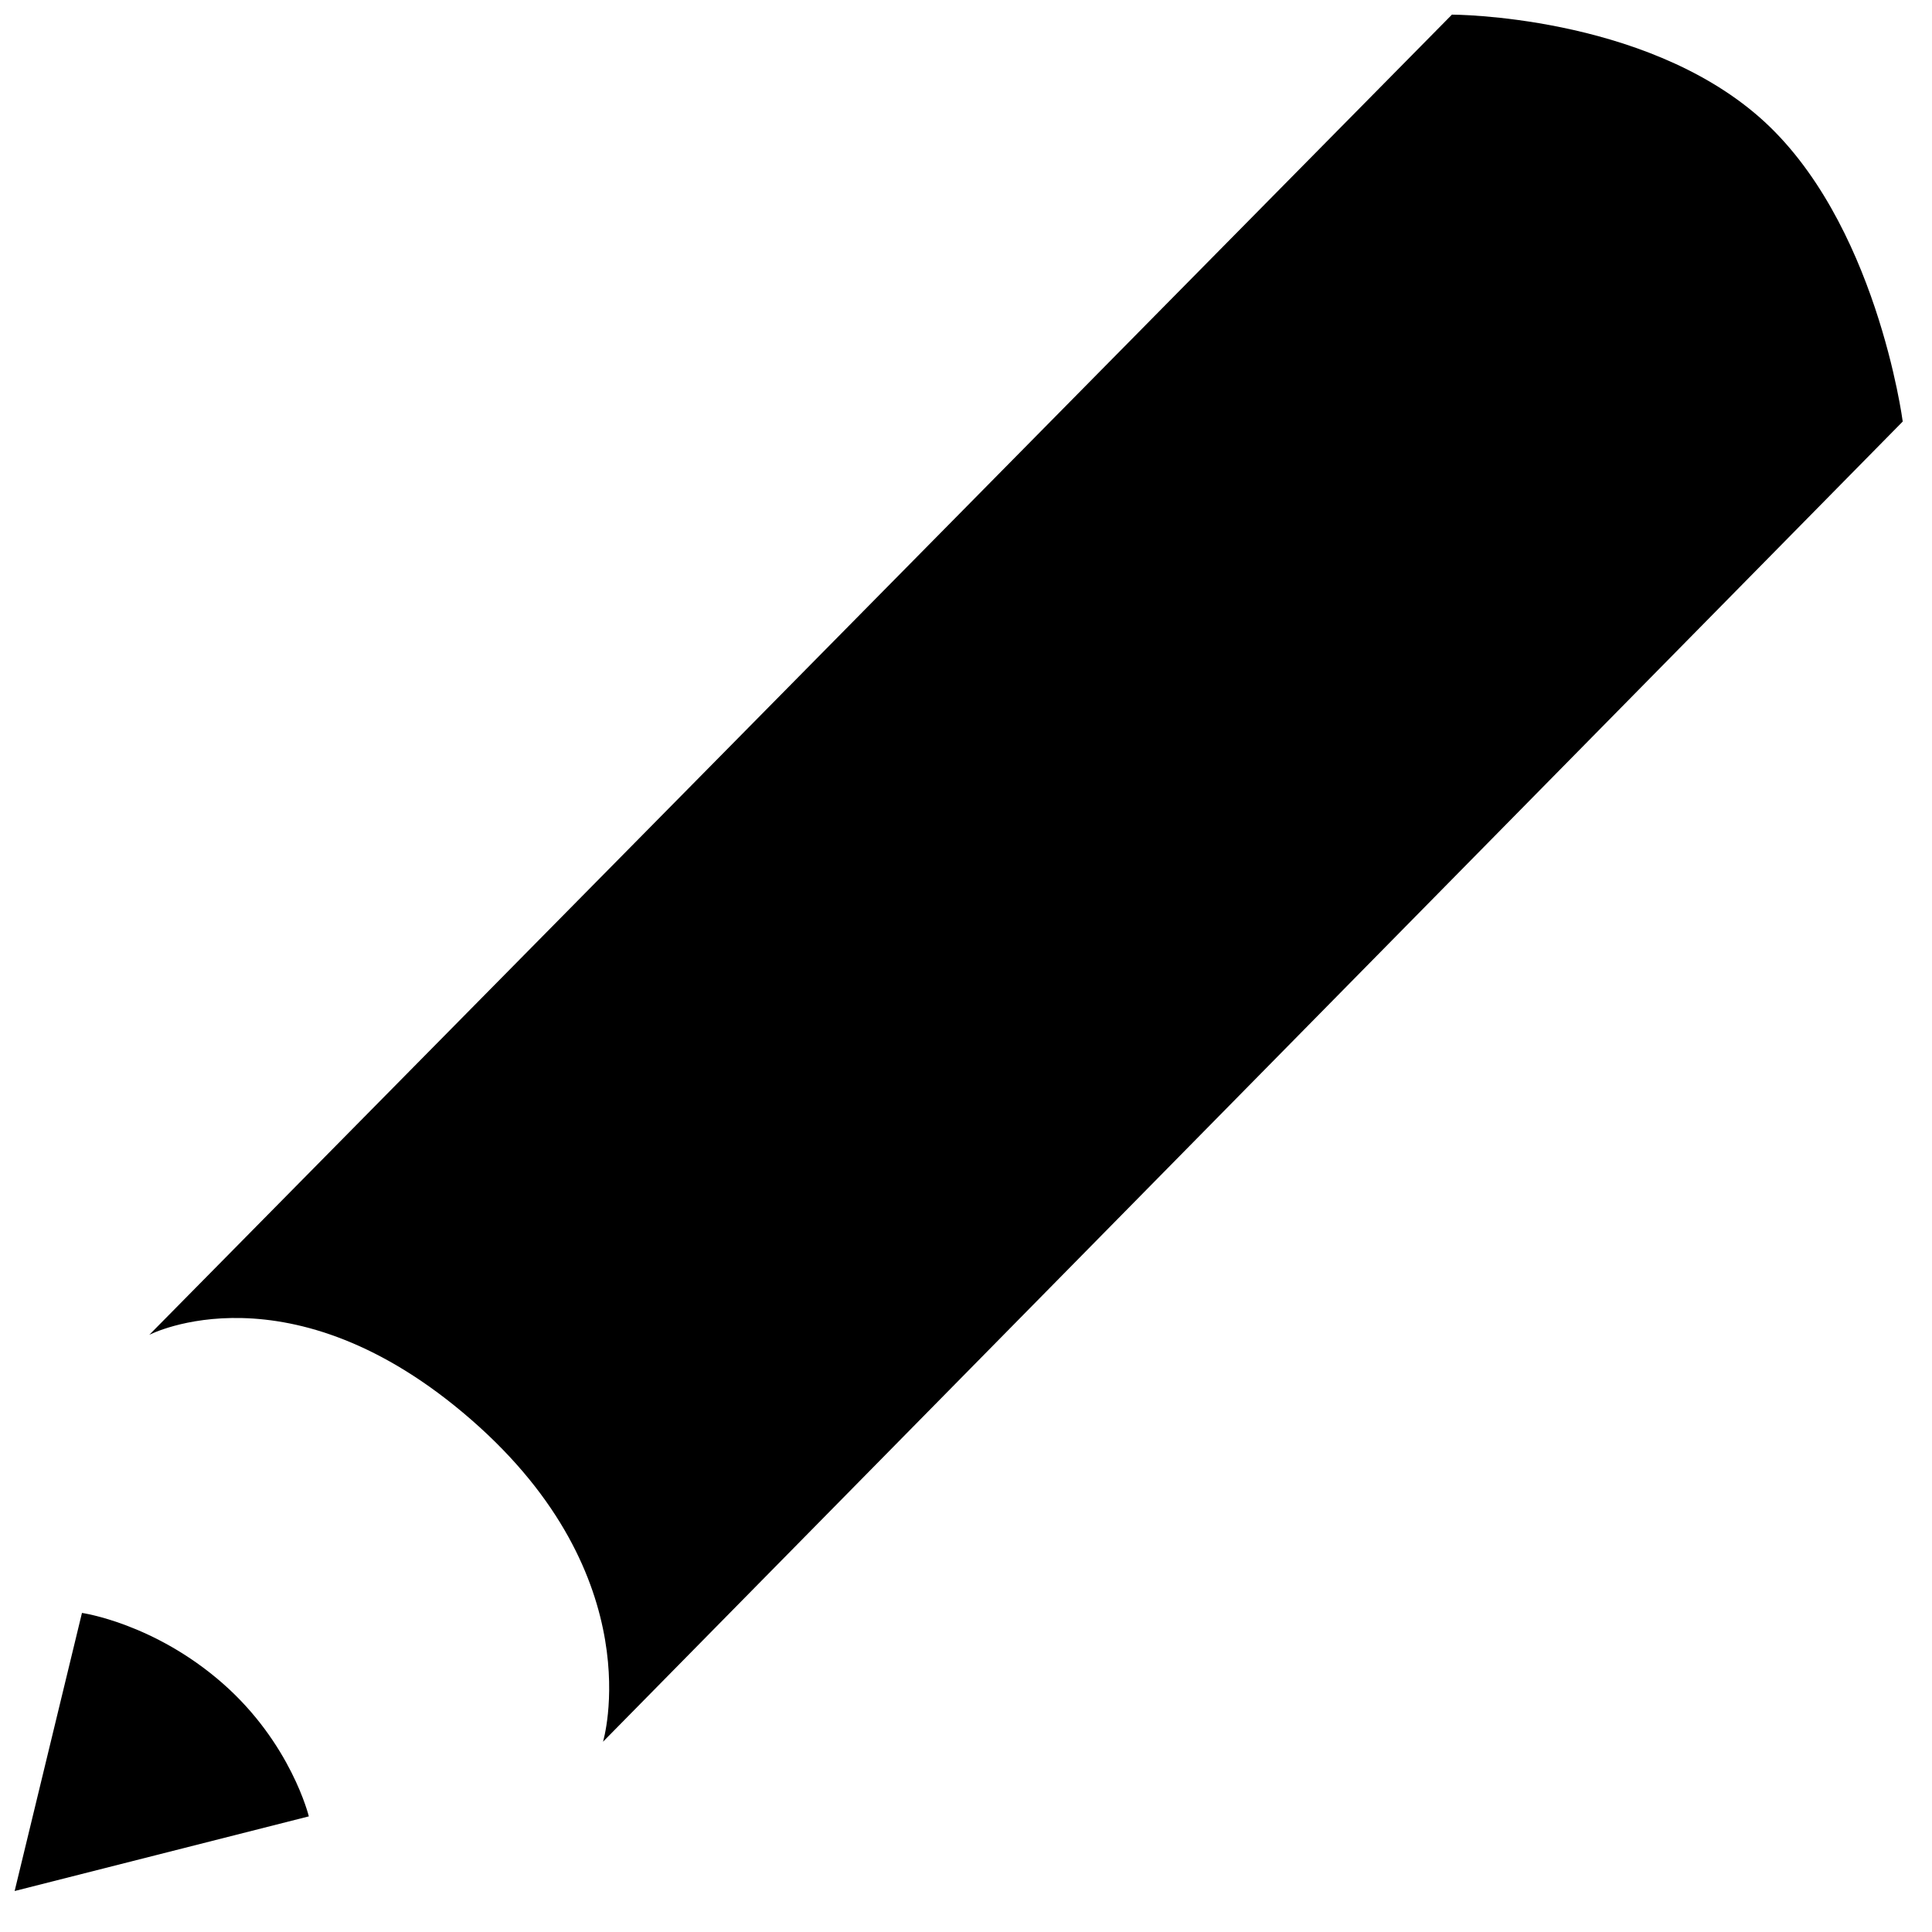 <?xml version="1.0" encoding="utf-8"?>
<svg width="66px" height="66px" viewBox="0 0 66 66" version="1.1" xmlns:xlink="http://www.w3.org/1999/xlink" xmlns="http://www.w3.org/2000/svg">
  <desc>Created with Lunacy</desc>
  <g id="pen" transform="translate(0.5 0.5)" fill-rule="evenodd">
    <path d="M0 45.1L44.5 0C44.5 0 51 4.81366e-08 55 3.5C59 7 59.9 13.9 59.9 13.9L15.5 59C15.5 59 17.189 53.395 10.999 48C4.81 42.605 0 45.1 0 45.1Z" transform="translate(4.6 0)" fill-rule="nonzero" stroke-rule="nonzero" stroke-width="1" stroke-linejoin="bevel" />
    <path d="M4.6 0L0 19L20.1 13.9" transform="translate(0 45.1)" fill="none" stroke-rule="nonzero" stroke-width="1" stroke-linecap="round" stroke-linejoin="round" />
    <path d="M2.3 0L0 9.5L10.05 6.95C10.05 6.95 9.445 4.453 7.1 2.4C4.755 0.347 2.3 0 2.3 0Z" transform="translate(0 54.6)" fill-rule="nonzero" stroke-rule="nonzero" stroke-width="1" />
  </g>
</svg>